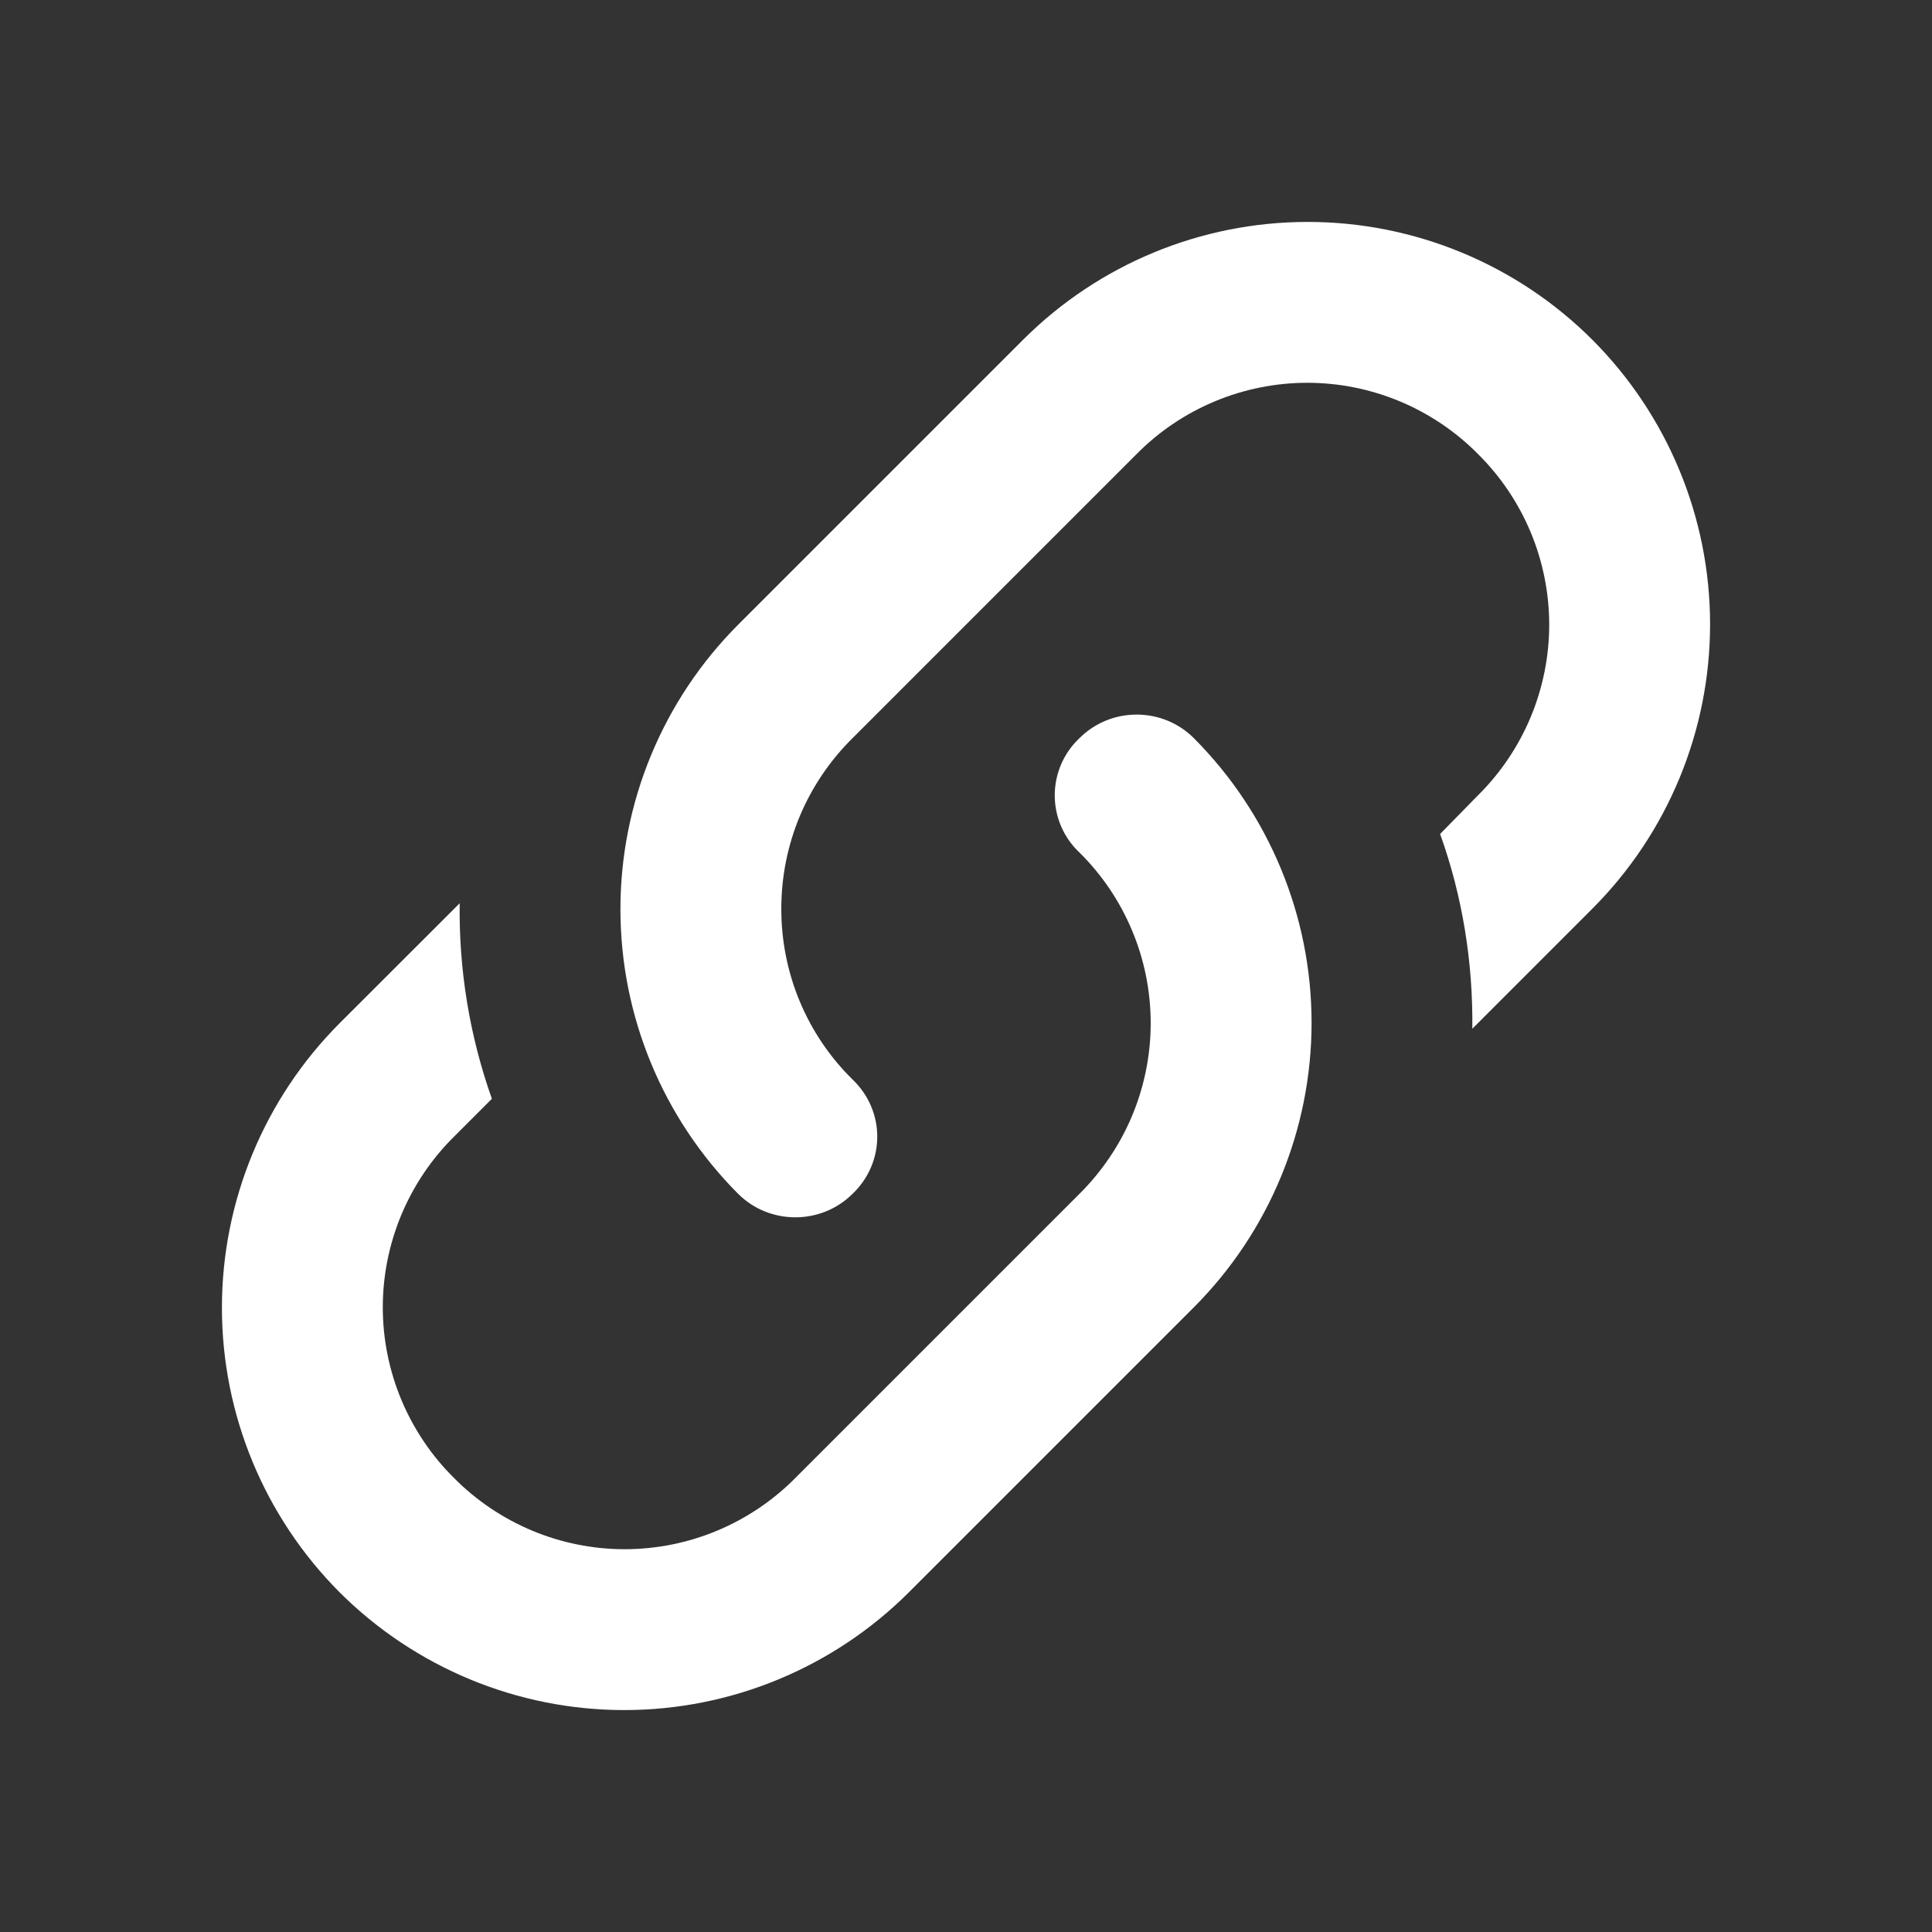 <svg width="15" height="15" viewBox="0 0 15 15" fill="none" xmlns="http://www.w3.org/2000/svg">
    <rect x="0" y="0" width="15" height="15" fill="#333333" stroke="none"/>
    <path
        d="M6.619 8.381C6.875 8.625 6.875 9.025 6.619 9.269C6.375 9.512 5.975 9.512 5.731 9.269C5.146 8.682 4.817 7.888 4.817 7.059C4.817 6.231 5.146 5.436 5.731 4.85L7.944 2.637C8.53 2.052 9.324 1.723 10.153 1.723C10.981 1.723 11.776 2.052 12.362 2.637C12.948 3.224 13.277 4.018 13.277 4.847C13.277 5.675 12.948 6.47 12.362 7.056L11.431 7.987C11.437 7.475 11.356 6.962 11.181 6.475L11.475 6.175C11.65 6.002 11.789 5.795 11.884 5.568C11.979 5.34 12.028 5.096 12.028 4.85C12.028 4.604 11.979 4.36 11.884 4.132C11.789 3.905 11.65 3.698 11.475 3.525C11.302 3.35 11.095 3.211 10.868 3.116C10.64 3.021 10.396 2.972 10.15 2.972C9.903 2.972 9.659 3.021 9.432 3.116C9.204 3.211 8.998 3.35 8.825 3.525L6.619 5.731C6.443 5.905 6.304 6.111 6.209 6.338C6.114 6.566 6.066 6.81 6.066 7.056C6.066 7.303 6.114 7.547 6.209 7.774C6.304 8.002 6.443 8.208 6.619 8.381ZM8.381 5.731C8.625 5.487 9.025 5.487 9.269 5.731C9.854 6.318 10.183 7.112 10.183 7.941C10.183 8.769 9.854 9.564 9.269 10.15L7.056 12.363C6.47 12.948 5.675 13.277 4.847 13.277C4.018 13.277 3.224 12.948 2.637 12.363C2.052 11.776 1.723 10.982 1.723 10.153C1.723 9.325 2.052 8.53 2.637 7.944L3.569 7.013C3.562 7.525 3.644 8.037 3.819 8.531L3.525 8.825C3.35 8.998 3.211 9.205 3.116 9.432C3.021 9.66 2.972 9.904 2.972 10.15C2.972 10.396 3.021 10.64 3.116 10.868C3.211 11.095 3.35 11.302 3.525 11.475C3.698 11.65 3.905 11.789 4.132 11.884C4.359 11.979 4.603 12.028 4.85 12.028C5.096 12.028 5.34 11.979 5.568 11.884C5.795 11.789 6.002 11.65 6.175 11.475L8.381 9.269C8.556 9.095 8.695 8.889 8.79 8.662C8.885 8.434 8.934 8.19 8.934 7.944C8.934 7.697 8.885 7.453 8.79 7.226C8.695 6.998 8.556 6.792 8.381 6.619C8.32 6.562 8.272 6.493 8.239 6.417C8.206 6.34 8.189 6.258 8.189 6.175C8.189 6.092 8.206 6.01 8.239 5.933C8.272 5.857 8.32 5.788 8.381 5.731Z"
        fill="#FFFFFF" />
</svg>
